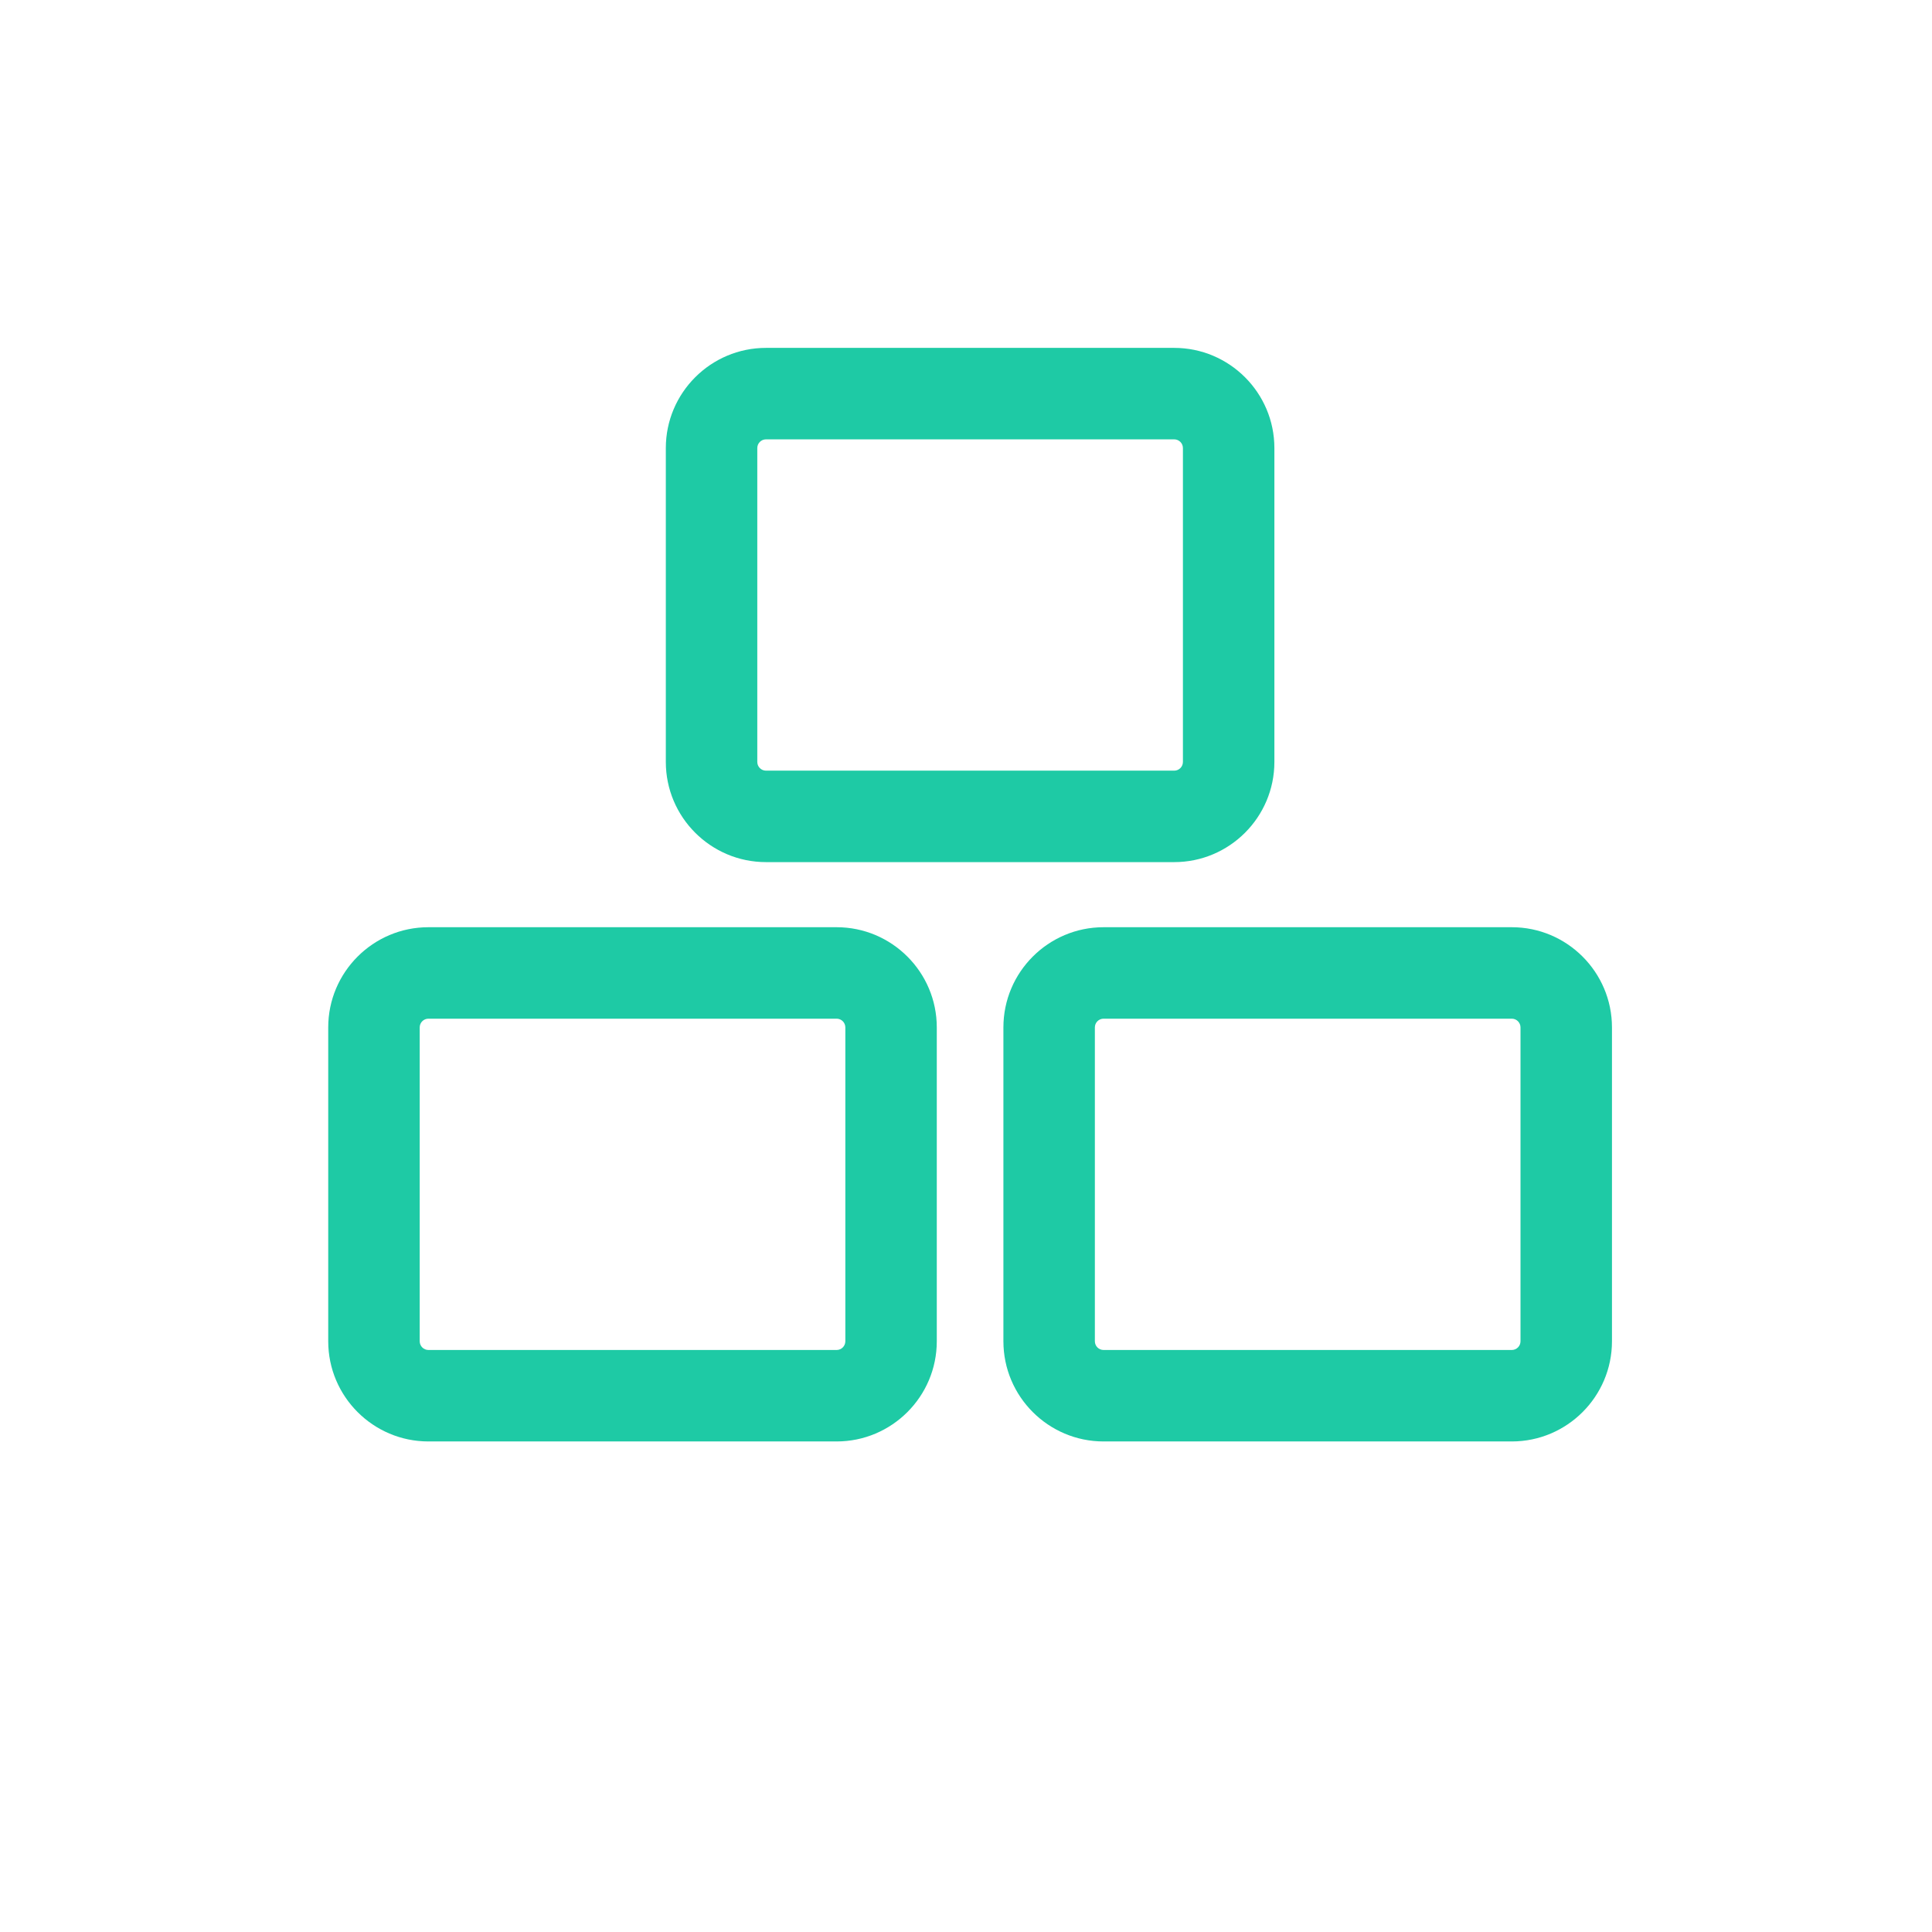 <svg width="1080" height="1080" viewBox="0 0 1080 1080" fill="none" xmlns="http://www.w3.org/2000/svg">
<path d="M656.39 481.93H428.2C397.32 481.93 372.2 456.81 372.2 425.93V250.47C372.2 219.59 397.32 194.47 428.2 194.47H656.39C687.27 194.47 712.39 219.59 712.39 250.47V425.93C712.39 456.81 687.27 481.93 656.39 481.93ZM428.2 245.6C425.51 245.6 423.33 247.78 423.33 250.47V425.93C423.33 428.62 425.51 430.8 428.2 430.8H656.39C659.08 430.8 661.26 428.62 661.26 425.93V250.47C661.26 247.78 659.08 245.6 656.39 245.6H428.2Z" fill="#1ECAA5"/>
<path d="M845.1 805.78H616.91C586.03 805.78 560.91 780.66 560.91 749.78V574.32C560.91 543.44 586.03 518.32 616.91 518.32H845.1C875.98 518.32 901.1 543.44 901.1 574.32V749.78C901.1 780.66 875.98 805.78 845.1 805.78ZM616.91 569.45C614.22 569.45 612.04 571.63 612.04 574.32V749.78C612.04 752.47 614.22 754.65 616.91 754.65H845.1C847.79 754.65 849.97 752.47 849.97 749.78V574.32C849.97 571.63 847.79 569.45 845.1 569.45H616.91Z" fill="#1ECAA5"/>
<path d="M467.68 805.78H239.48C208.6 805.78 183.48 780.66 183.48 749.78V574.32C183.48 543.44 208.6 518.32 239.48 518.32H467.67C498.55 518.32 523.67 543.44 523.67 574.32V749.78C523.67 780.66 498.55 805.78 467.67 805.78H467.68ZM239.49 569.45C236.8 569.45 234.62 571.63 234.62 574.32V749.78C234.62 752.47 236.8 754.65 239.49 754.65H467.68C470.37 754.65 472.55 752.47 472.55 749.78V574.32C472.55 571.63 470.37 569.45 467.68 569.45H239.48H239.49Z" fill="#1ECAA5"/>
</svg>
